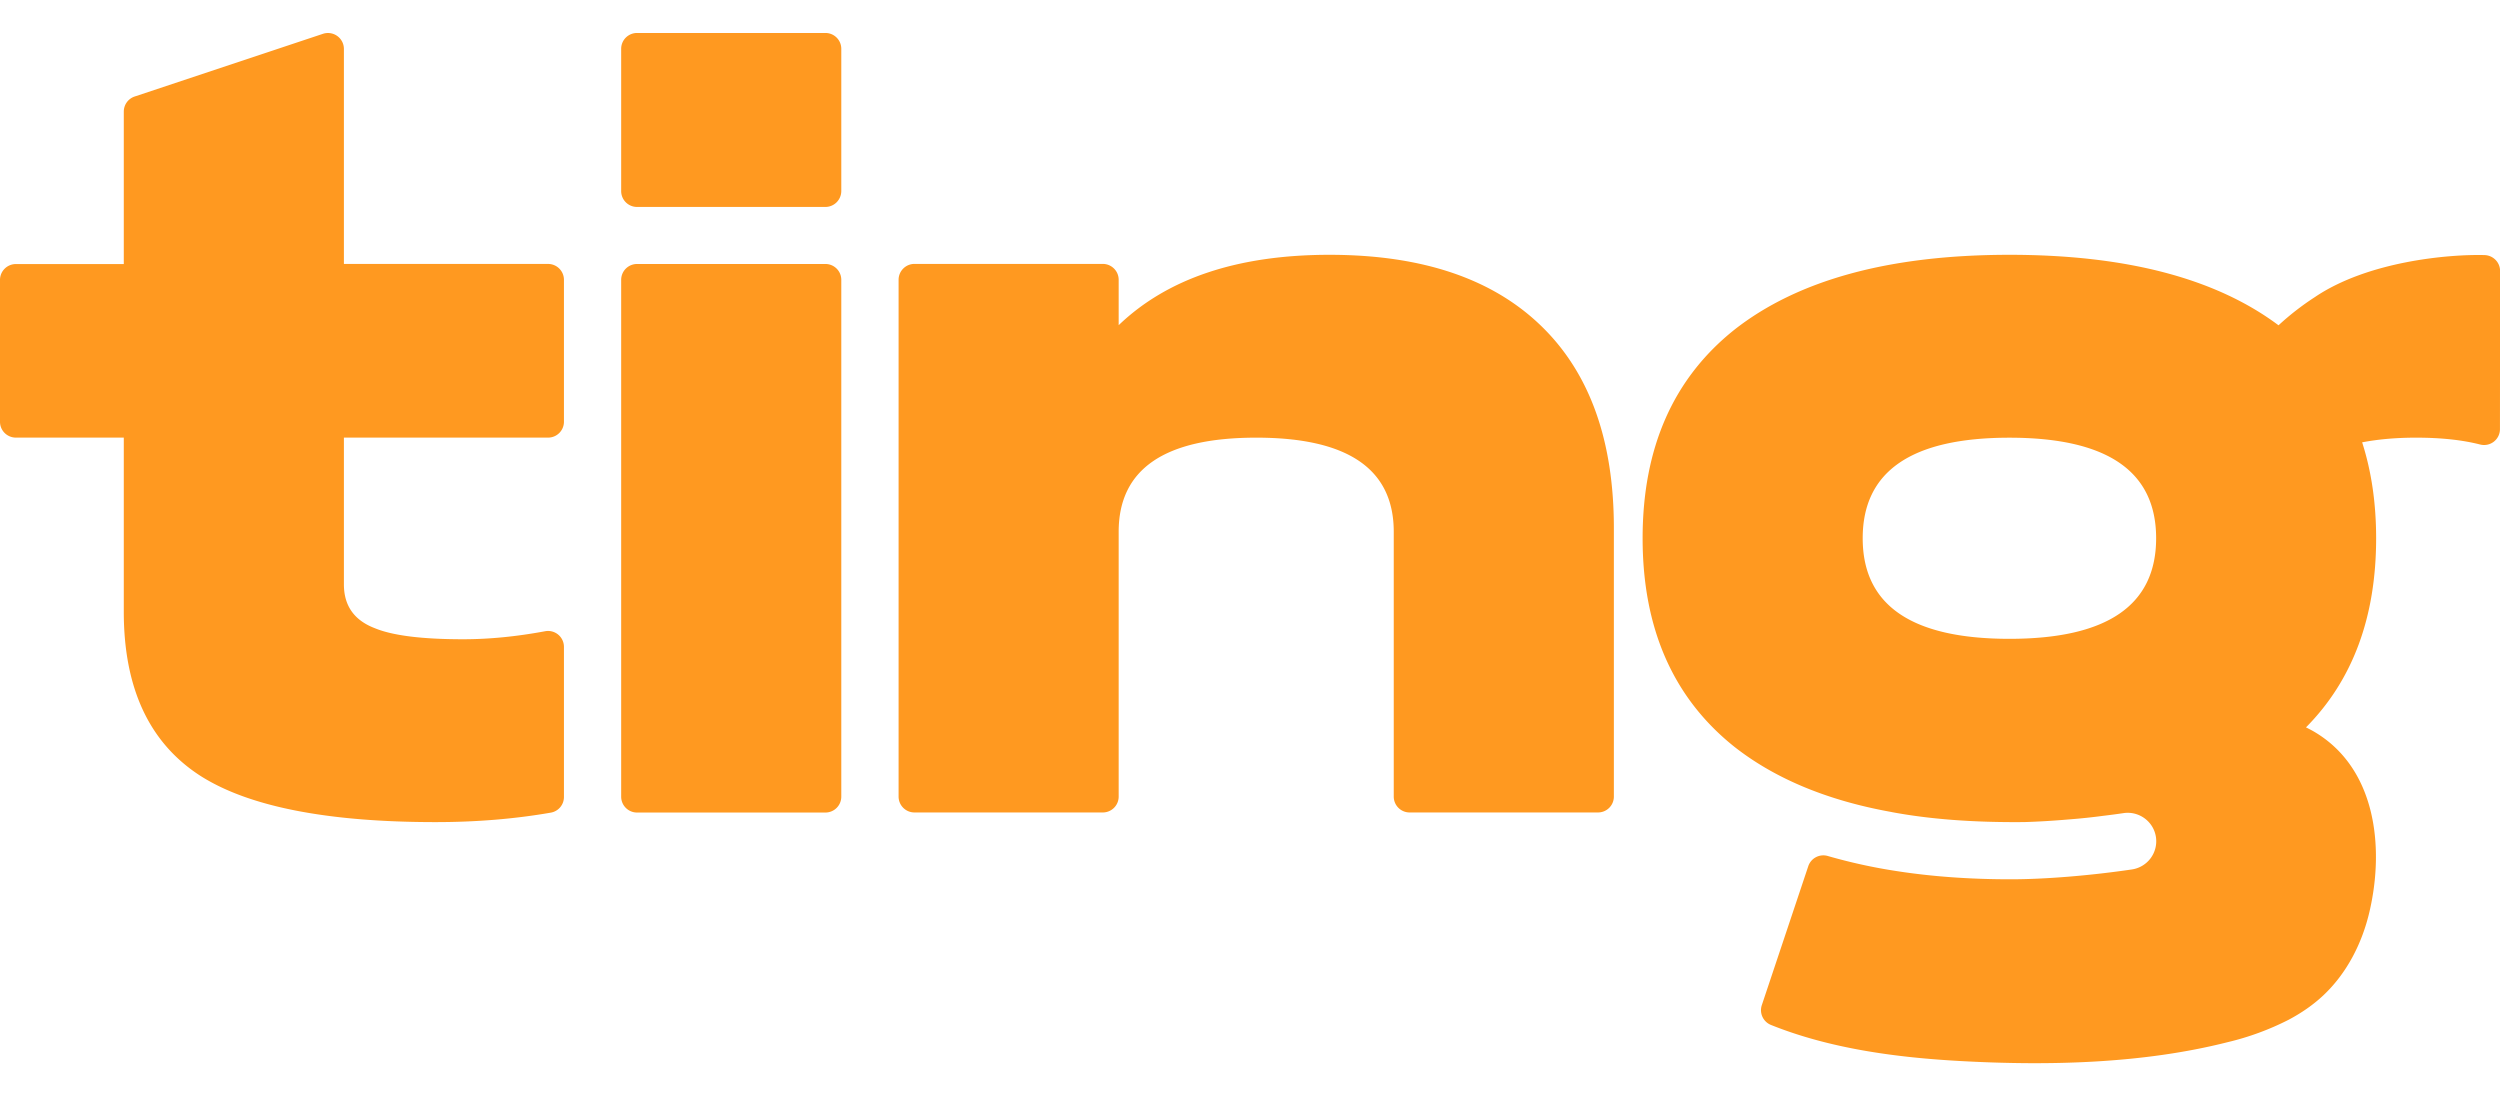 <svg width="64" height="28" fill="none" xmlns="http://www.w3.org/2000/svg"><path d="M16.31 6.758h4.82c.225 0 .407.181.407.406v13.23a.406.406 0 0 1-.408.407h-4.82a.406.406 0 0 1-.407-.406V7.165c0-.226.182-.407.408-.407Zm17.726-.235c2.379 0 4.195.617 5.447 1.849 1.222 1.201 1.832 2.918 1.832 5.149v6.872a.406.406 0 0 1-.408.406h-4.82a.406.406 0 0 1-.407-.406v-6.779c0-1.607-1.173-2.41-3.52-2.41-2.348 0-3.522.804-3.522 2.41v6.78a.406.406 0 0 1-.407.405h-4.82a.406.406 0 0 1-.407-.406V7.163c0-.225.182-.407.407-.407h4.82c.225 0 .407.182.407.407v1.162c1.251-1.2 3.051-1.802 5.398-1.802Zm29.966.413c0-.22-.177-.4-.4-.406-.91-.024-2.984.156-4.345 1.078a6.967 6.967 0 0 0-.925.718v.003c-1.607-1.203-3.901-1.806-6.89-1.806-3.068 0-5.417.641-7.044 1.92-1.565 1.248-2.347 3.026-2.347 5.336 0 2.31.782 4.089 2.347 5.337 1.046.822 2.39 1.379 4.032 1.673v.001c.953.178 2.066.268 3.397.255.348-.01.73-.033 1.126-.067.303-.023.596-.054.882-.092.176-.021.353-.044.525-.07.4-.06.772.215.832.613a.73.73 0 0 1-.617.829c-1.064.157-2.222.252-3.101.252-1.045 0-2.02-.07-2.925-.211a13.915 13.915 0 0 1-1.759-.386.407.407 0 0 0-.498.261l-1.19 3.559a.407.407 0 0 0 .236.506c1.52.611 3.229.835 4.856.924 2.241.123 4.657.07 6.84-.485a6.962 6.962 0 0 0 1.553-.571c.321-.17.621-.374.886-.622.607-.569 1-1.342 1.187-2.152.386-1.659.163-3.697-1.45-4.62a3.623 3.623 0 0 0-.177-.092c1.197-1.208 1.796-2.823 1.796-4.842 0-.899-.121-1.717-.358-2.455.404-.078.863-.12 1.38-.12.634 0 1.181.058 1.643.176a.406.406 0 0 0 .505-.394l.003-4.05Zm-12.56 4.269c2.503 0 3.755.858 3.755 2.574 0 1.717-1.252 2.575-3.756 2.575-2.505 0-3.756-.859-3.756-2.575 0-1.716 1.251-2.574 3.756-2.574Zm-37.005-.408V7.164a.406.406 0 0 0-.408-.407H8.804V1.252a.408.408 0 0 0-.537-.386l-4.82 1.605a.407.407 0 0 0-.278.386V6.76H.408A.406.406 0 0 0 0 7.165v3.632c0 .225.182.406.408.406h2.761v4.46c0 1.95.65 3.347 1.948 4.19 1.236.794 3.248 1.193 6.034 1.193 1.047 0 2.03-.082 2.953-.243a.406.406 0 0 0 .333-.4v-3.845a.407.407 0 0 0-.484-.398c-.742.138-1.441.205-2.099.205-1.048 0-1.8-.094-2.253-.281-.533-.202-.797-.577-.797-1.123v-3.758h5.225a.406.406 0 0 0 .408-.406Zm6.693-5.499h-4.82a.406.406 0 0 1-.408-.407V1.25c0-.225.182-.406.408-.406h4.82c.225 0 .407.181.407.406v3.641a.408.408 0 0 1-.408.407Z" fill="#FF9920"/></svg>